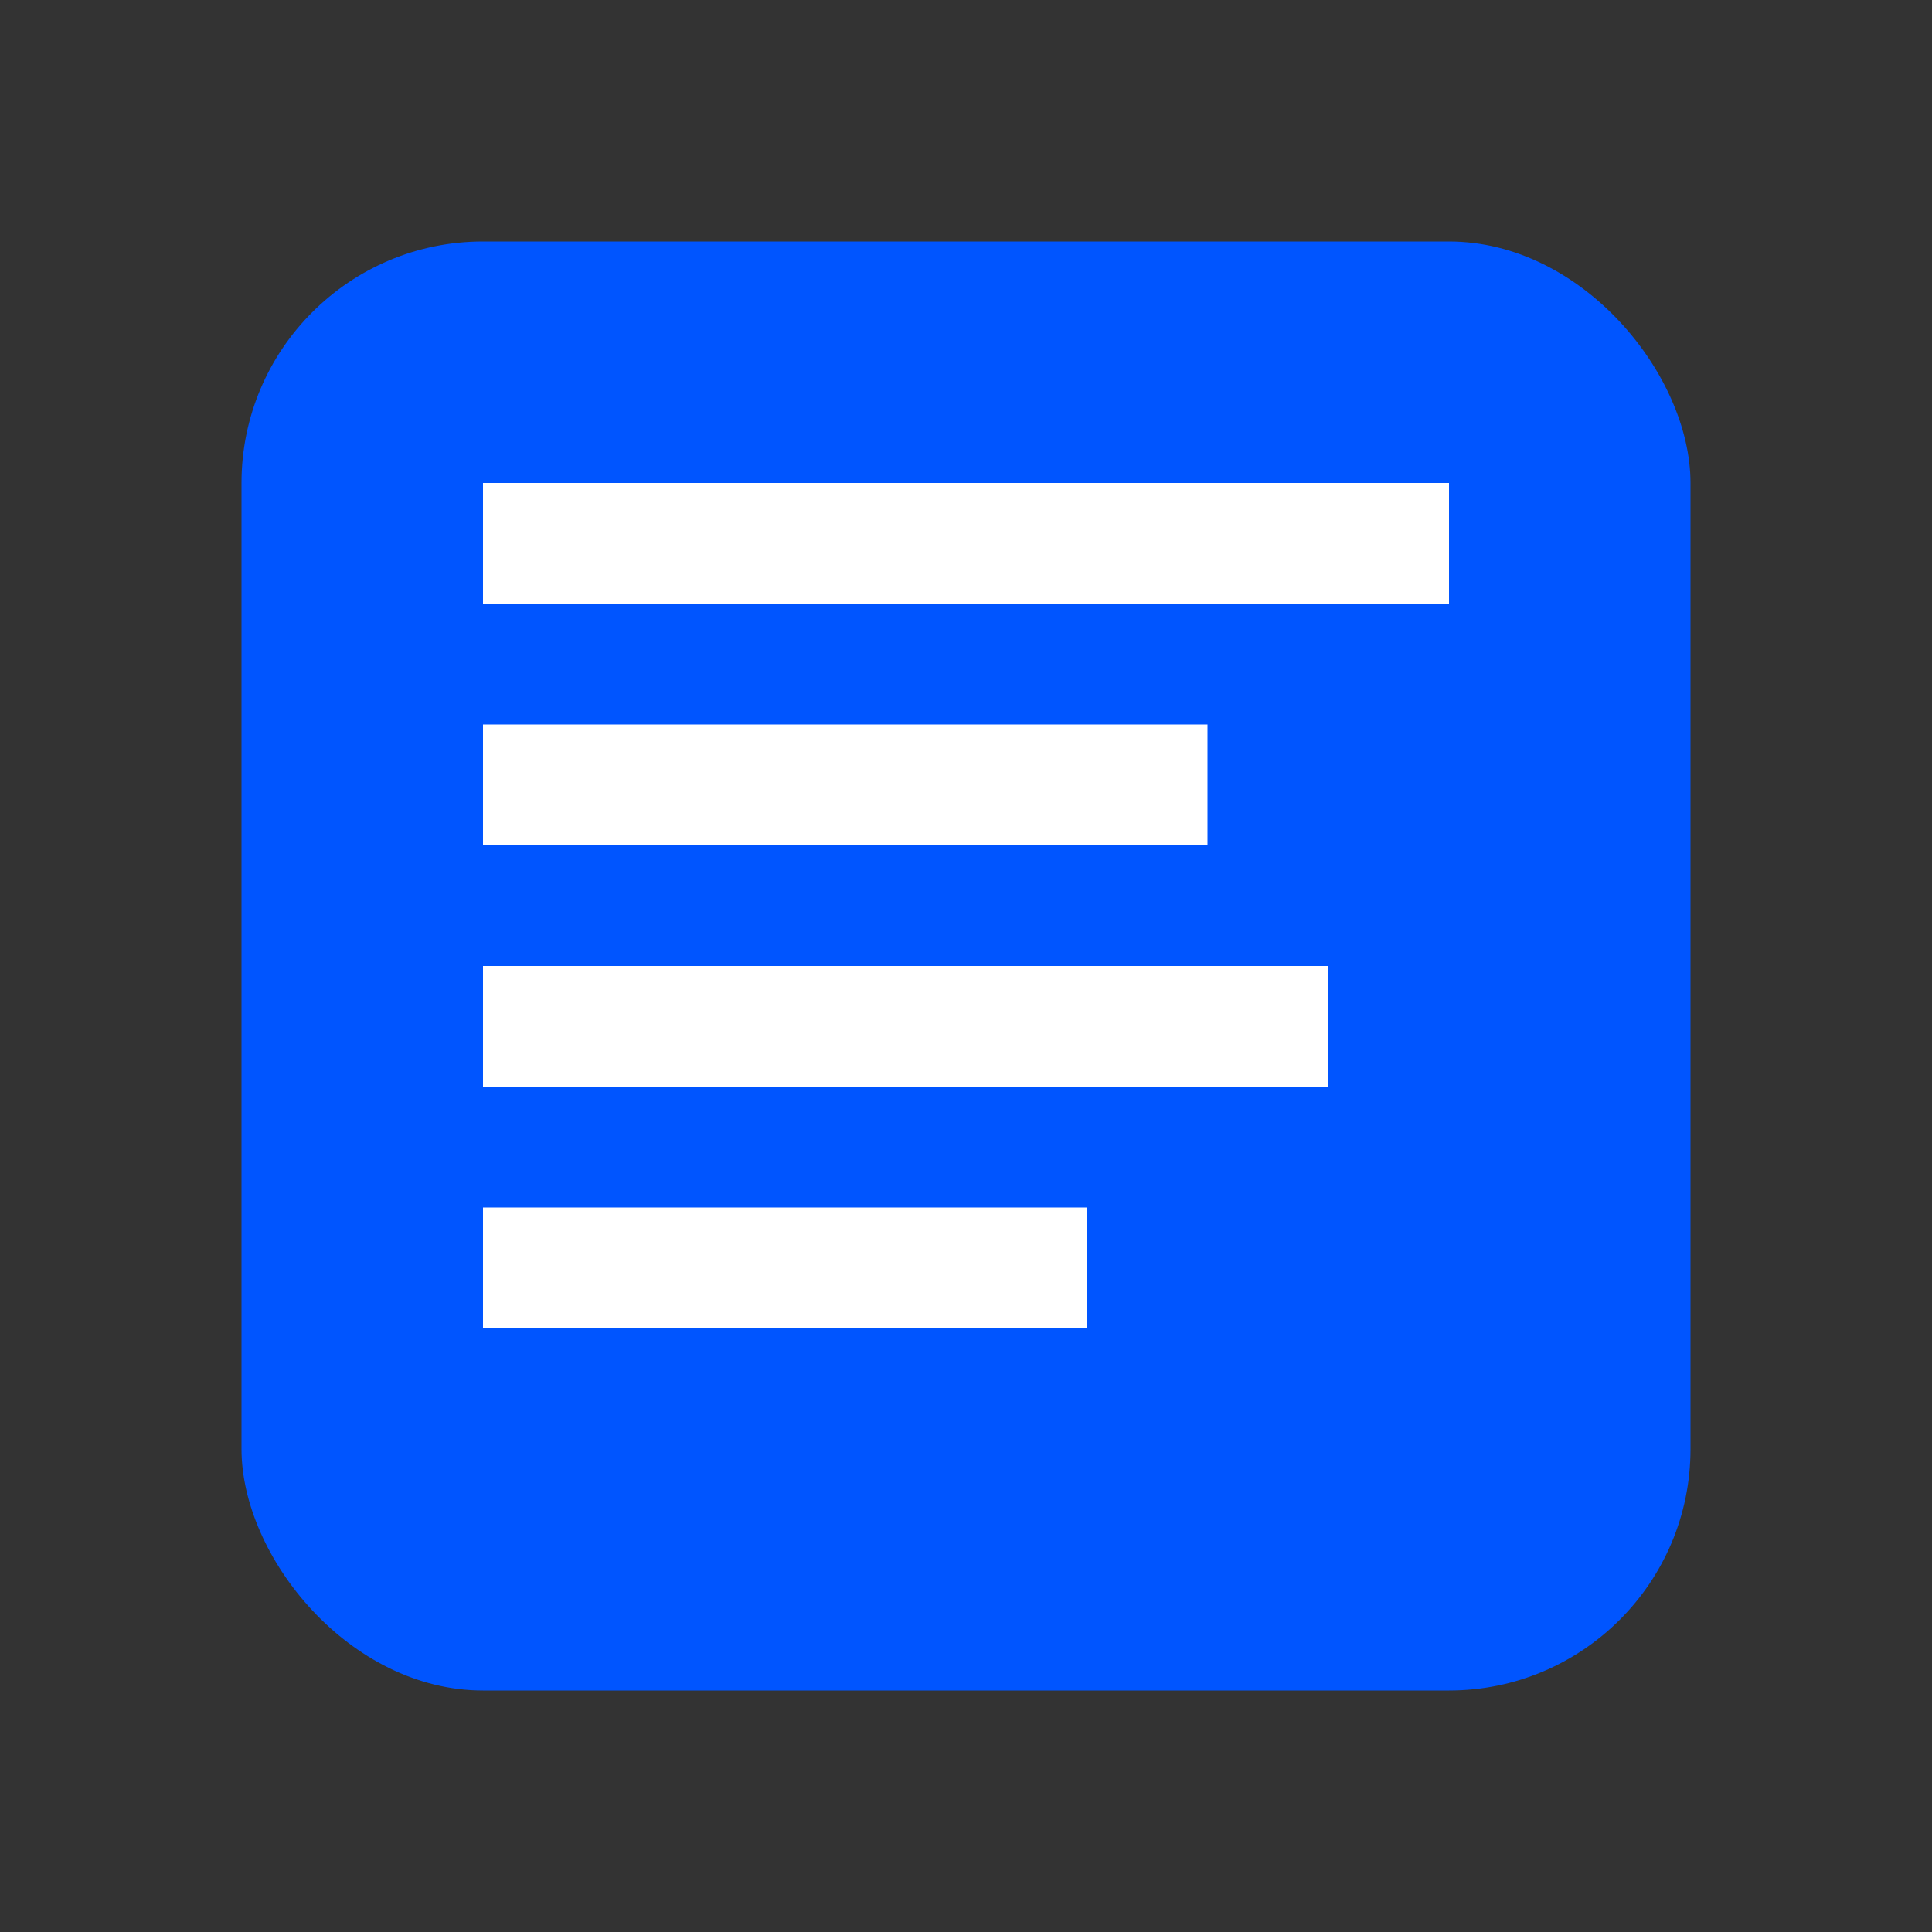 <svg width="32" height="32" viewBox="0 0 32 32" fill="none" xmlns="http://www.w3.org/2000/svg">
  <rect x="0" y="0" width="32" height="32" fill="#333333" stroke="none"/>
  <rect x="4" y="4" width="24" height="24" rx="4" fill="#0055FF"/>
  <!-- Code/Interface -->
  <rect x="8" y="8" width="16" height="2" fill="white"/>
  <rect x="8" y="12" width="12" height="2" fill="white"/>
  <rect x="8" y="16" width="14" height="2" fill="white"/>
  <rect x="8" y="20" width="10" height="2" fill="white"/>
</svg>
